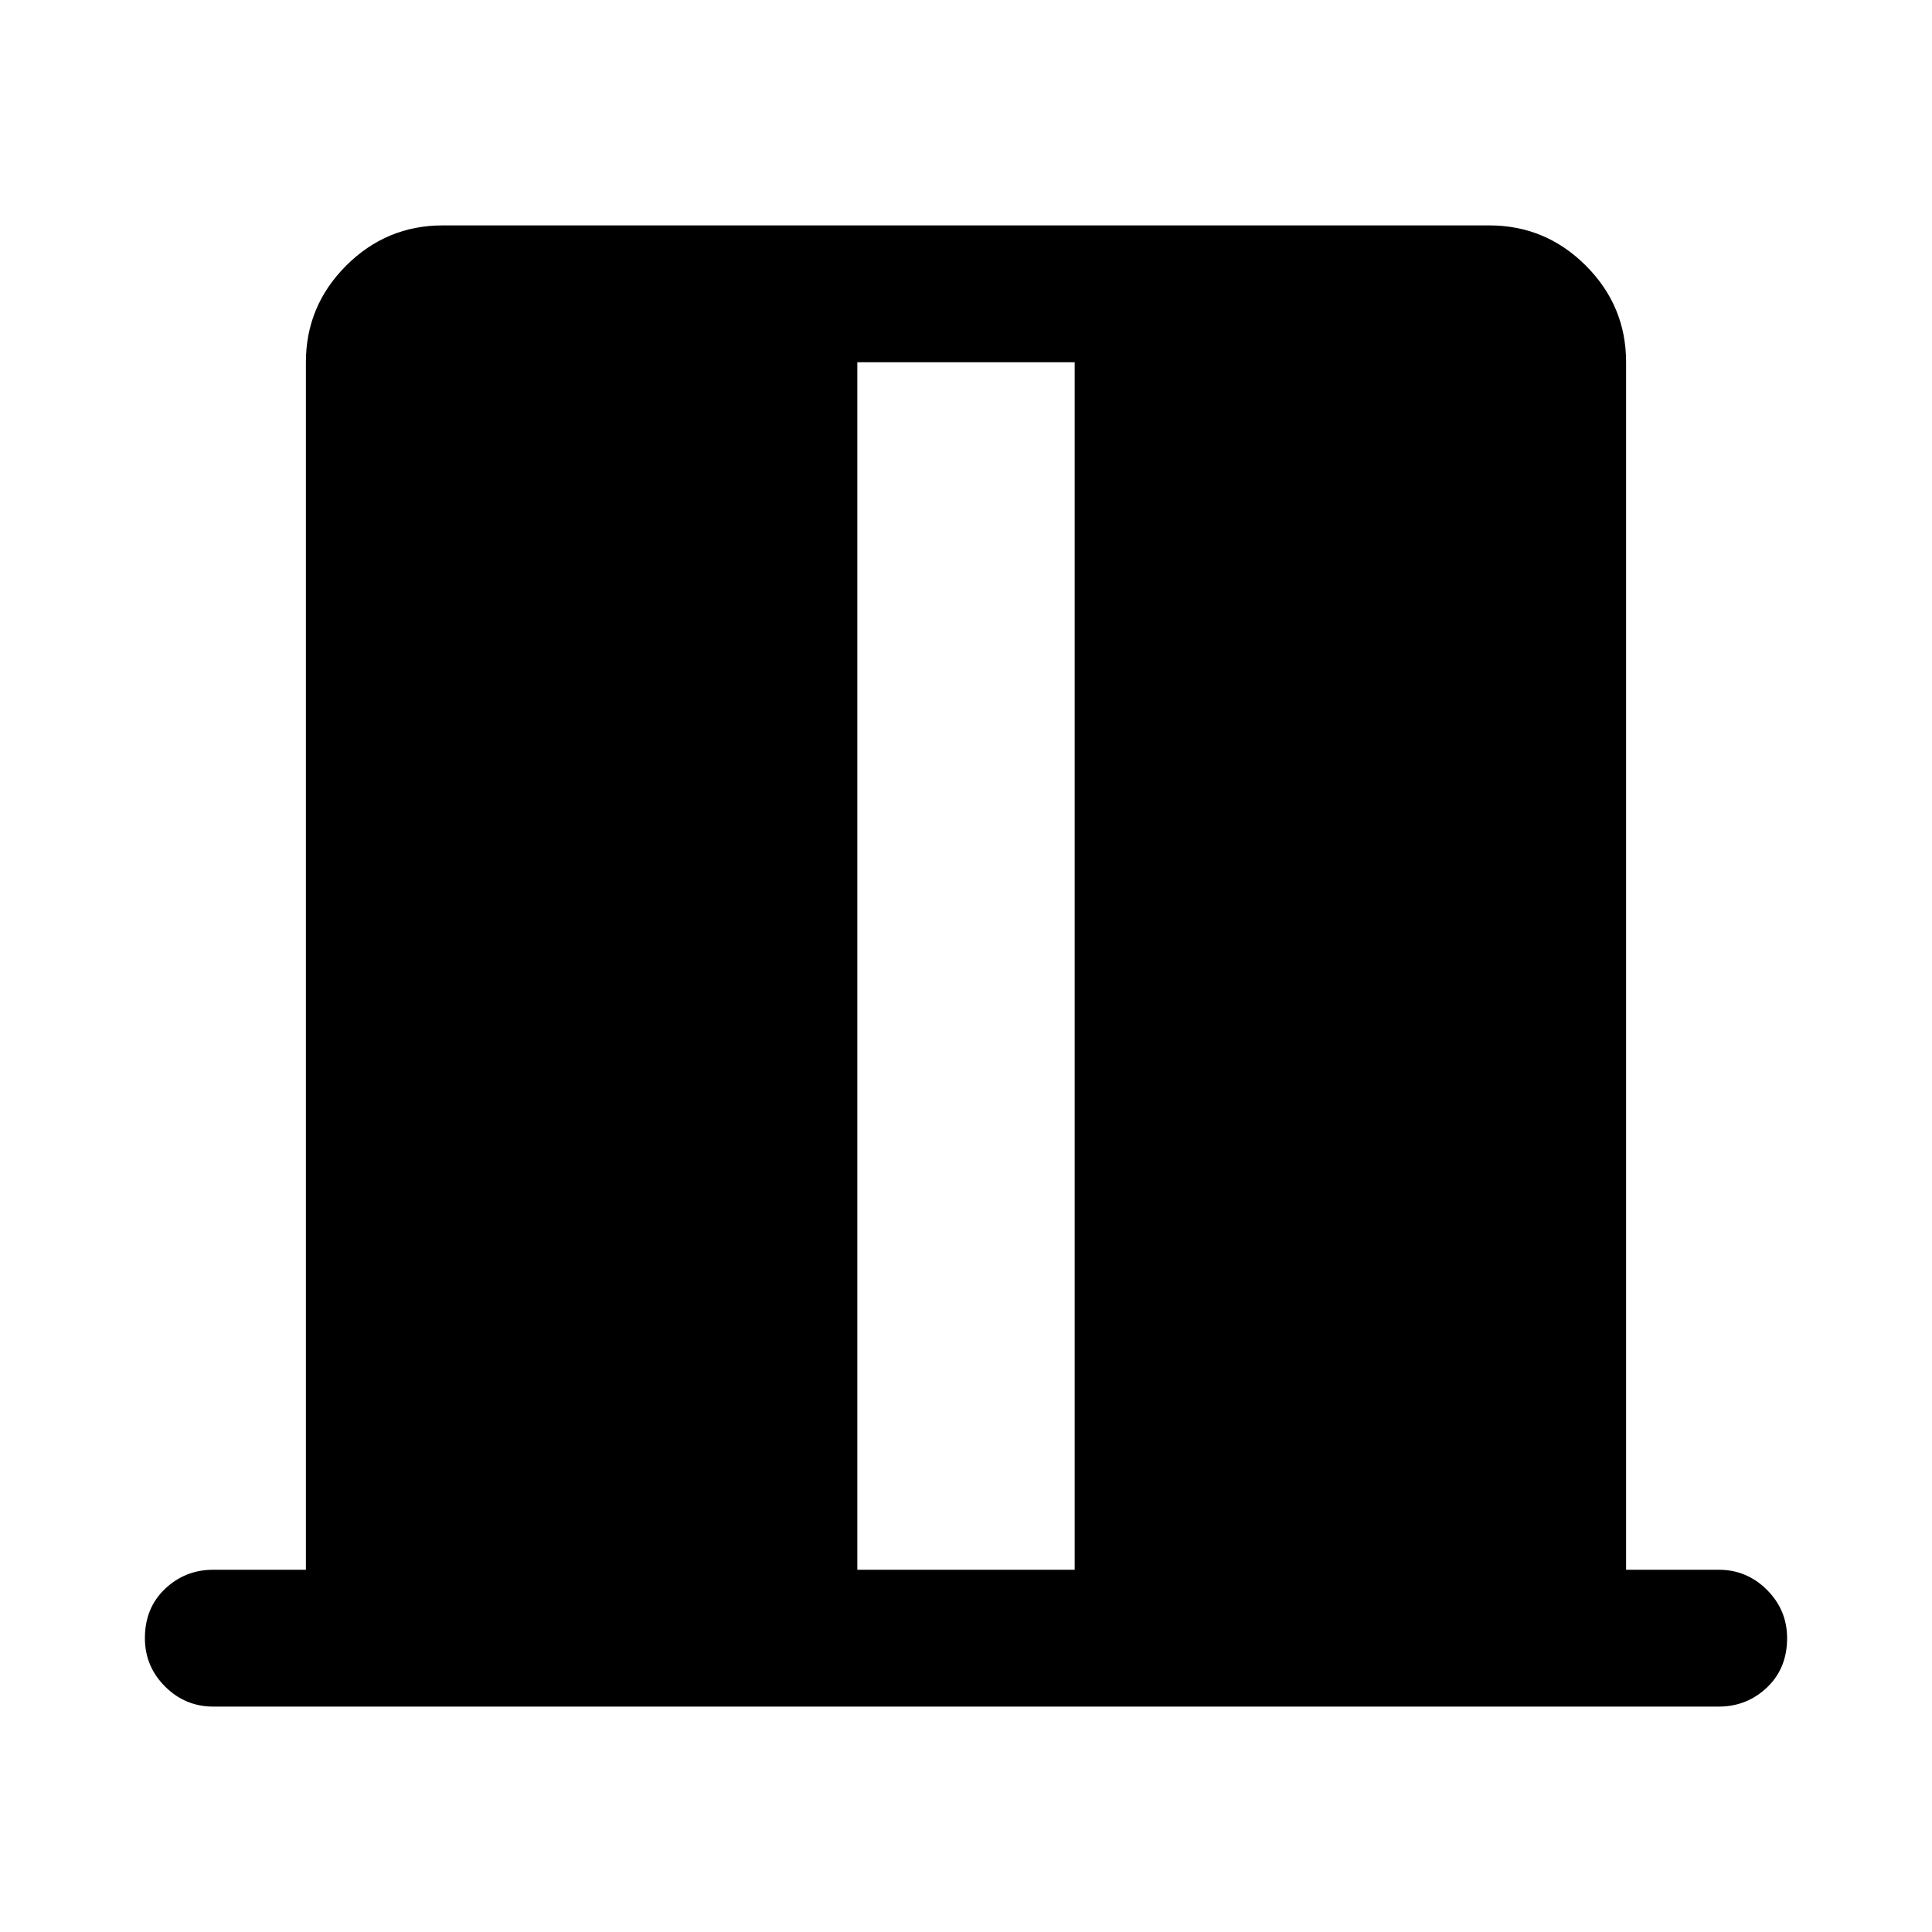 <svg xmlns="http://www.w3.org/2000/svg" width="48" height="48" viewBox="0 0 48 48"><path d="M21.3 39h5.4V9h-5.4Zm-16 3.4q-.7 0-1.2-.5t-.5-1.2q0-.75.5-1.225Q4.6 39 5.3 39h2.3V9q0-1.4 1-2.4t2.4-1h26q1.4 0 2.4 1t1 2.4v30h2.3q.7 0 1.2.5t.5 1.2q0 .75-.5 1.225-.5.475-1.2.475Z"/></svg>